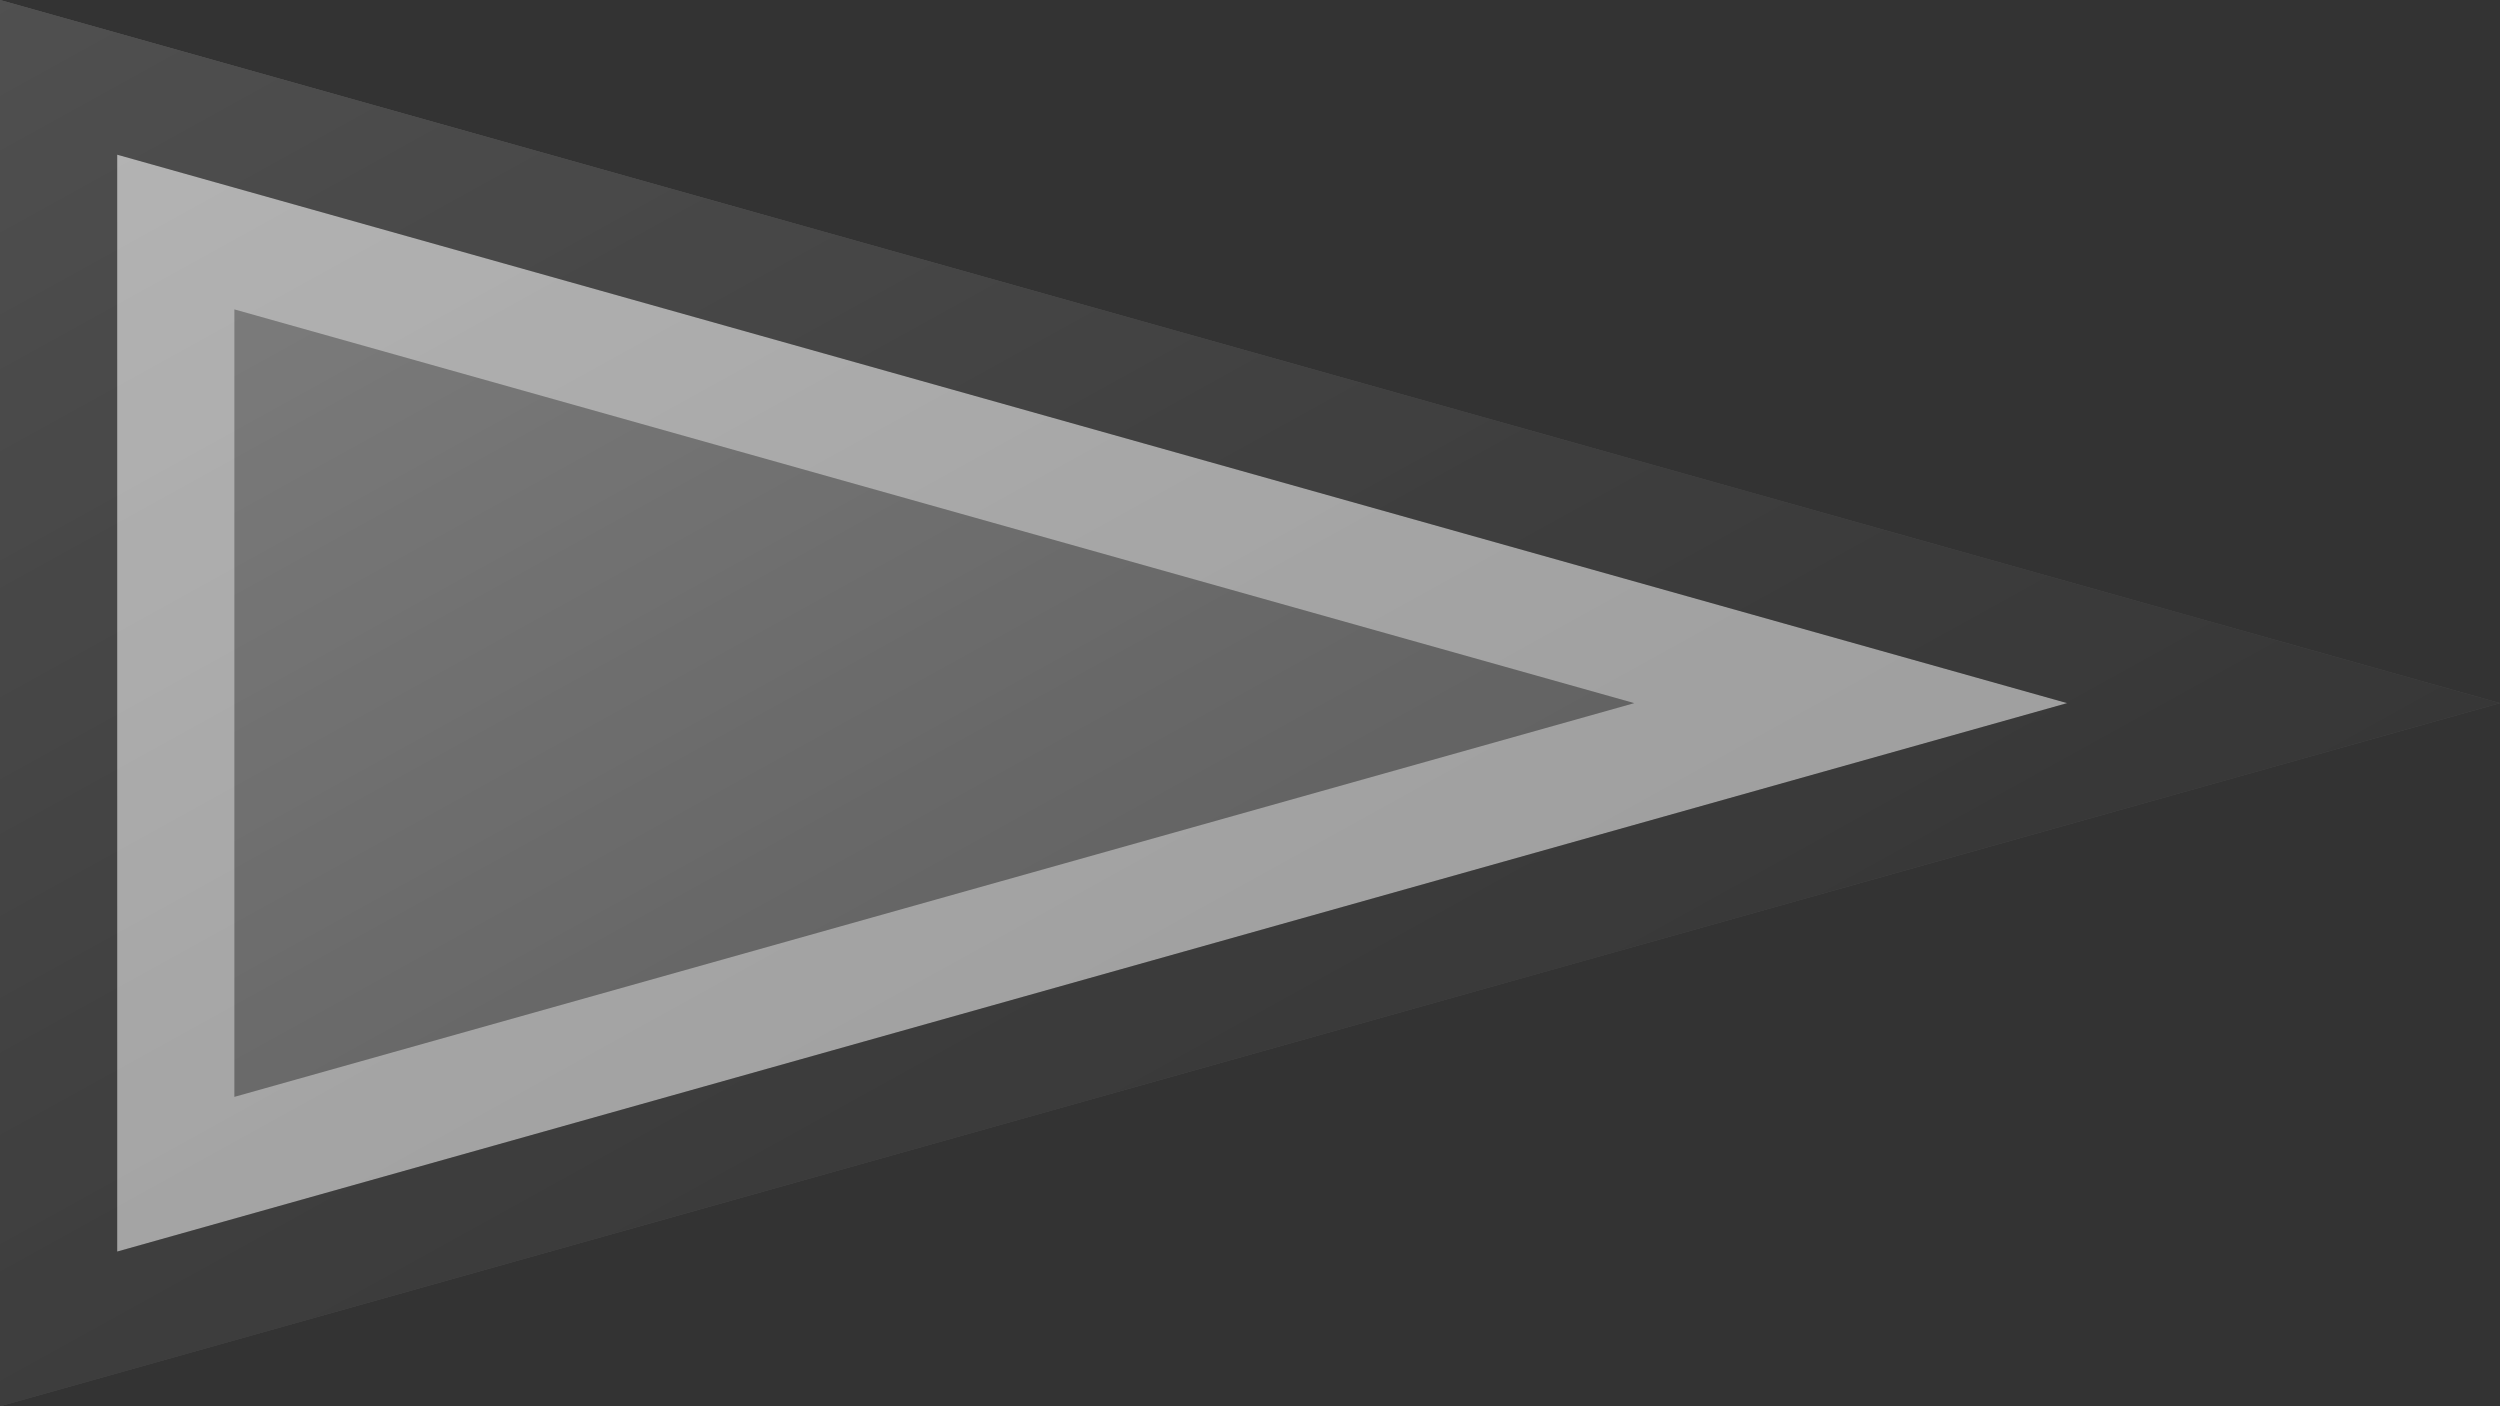 <?xml version="1.0"?>
<svg xmlns="http://www.w3.org/2000/svg" xmlns:xlink="http://www.w3.org/1999/xlink" version="1.1" width="640" height="360" viewBox="0 0 640 360">
<rect x="0" y="0" width="640" height="360" fill="#333333" stroke="none"/>
<!-- Generated by Kreative Vexillo v1.0 -->
<style>
.dkgray{fill:rgb(102,102,102);}
</style>
<defs>
<path id="-glazearea" d="M 0.0 0.0 L 1.0 0.5 L 0.0 1.0 Z"/>
<linearGradient id="glaze" x1="0%" y1="0%" x2="100%" y2="100%">
<stop offset="0%" stop-color="rgb(255,255,255)" stop-opacity="0.2"/>
<stop offset="49.999%" stop-color="rgb(255,255,255)" stop-opacity="0.0"/>
<stop offset="50.001%" stop-color="rgb(0,0,0)" stop-opacity="0.0"/>
<stop offset="100%" stop-color="rgb(0,0,0)" stop-opacity="0.2"/>
</linearGradient>
</defs>
<g>
<path d="M 0 0 L 640 180 L 0 360 Z" class="dkgray"/>
</g>
<g>
<path d="M 0 0 L 640 180 L 0 360 Z" fill="url(#glaze)"/>
<path d="M 60 79.203 L 418.39 180 L 418.39 180 L 60 280.797 L 60 79.203 Z M 30 39.601 L 30 320.399 L 30 320.399 L 529.195 180 L 529.195 180 L 30 39.601 Z M 30 320.399 L 30 320.399 L 30 320.399 L 30 320.399 Z" fill="rgb(255,255,255)" opacity="0.4"/>
<path d="M 30 39.601 L 529.195 180 L 529.195 180 L 30 320.399 L 30 320.399 L 30 320.399 L 30 320.399 L 30 320.399 L 30 320.399 L 30 39.601 Z M 0 0 L 0 360 L 640 180 L 0 0 Z" fill="rgb(0,0,0)" opacity="0.4"/>
</g>
</svg>
